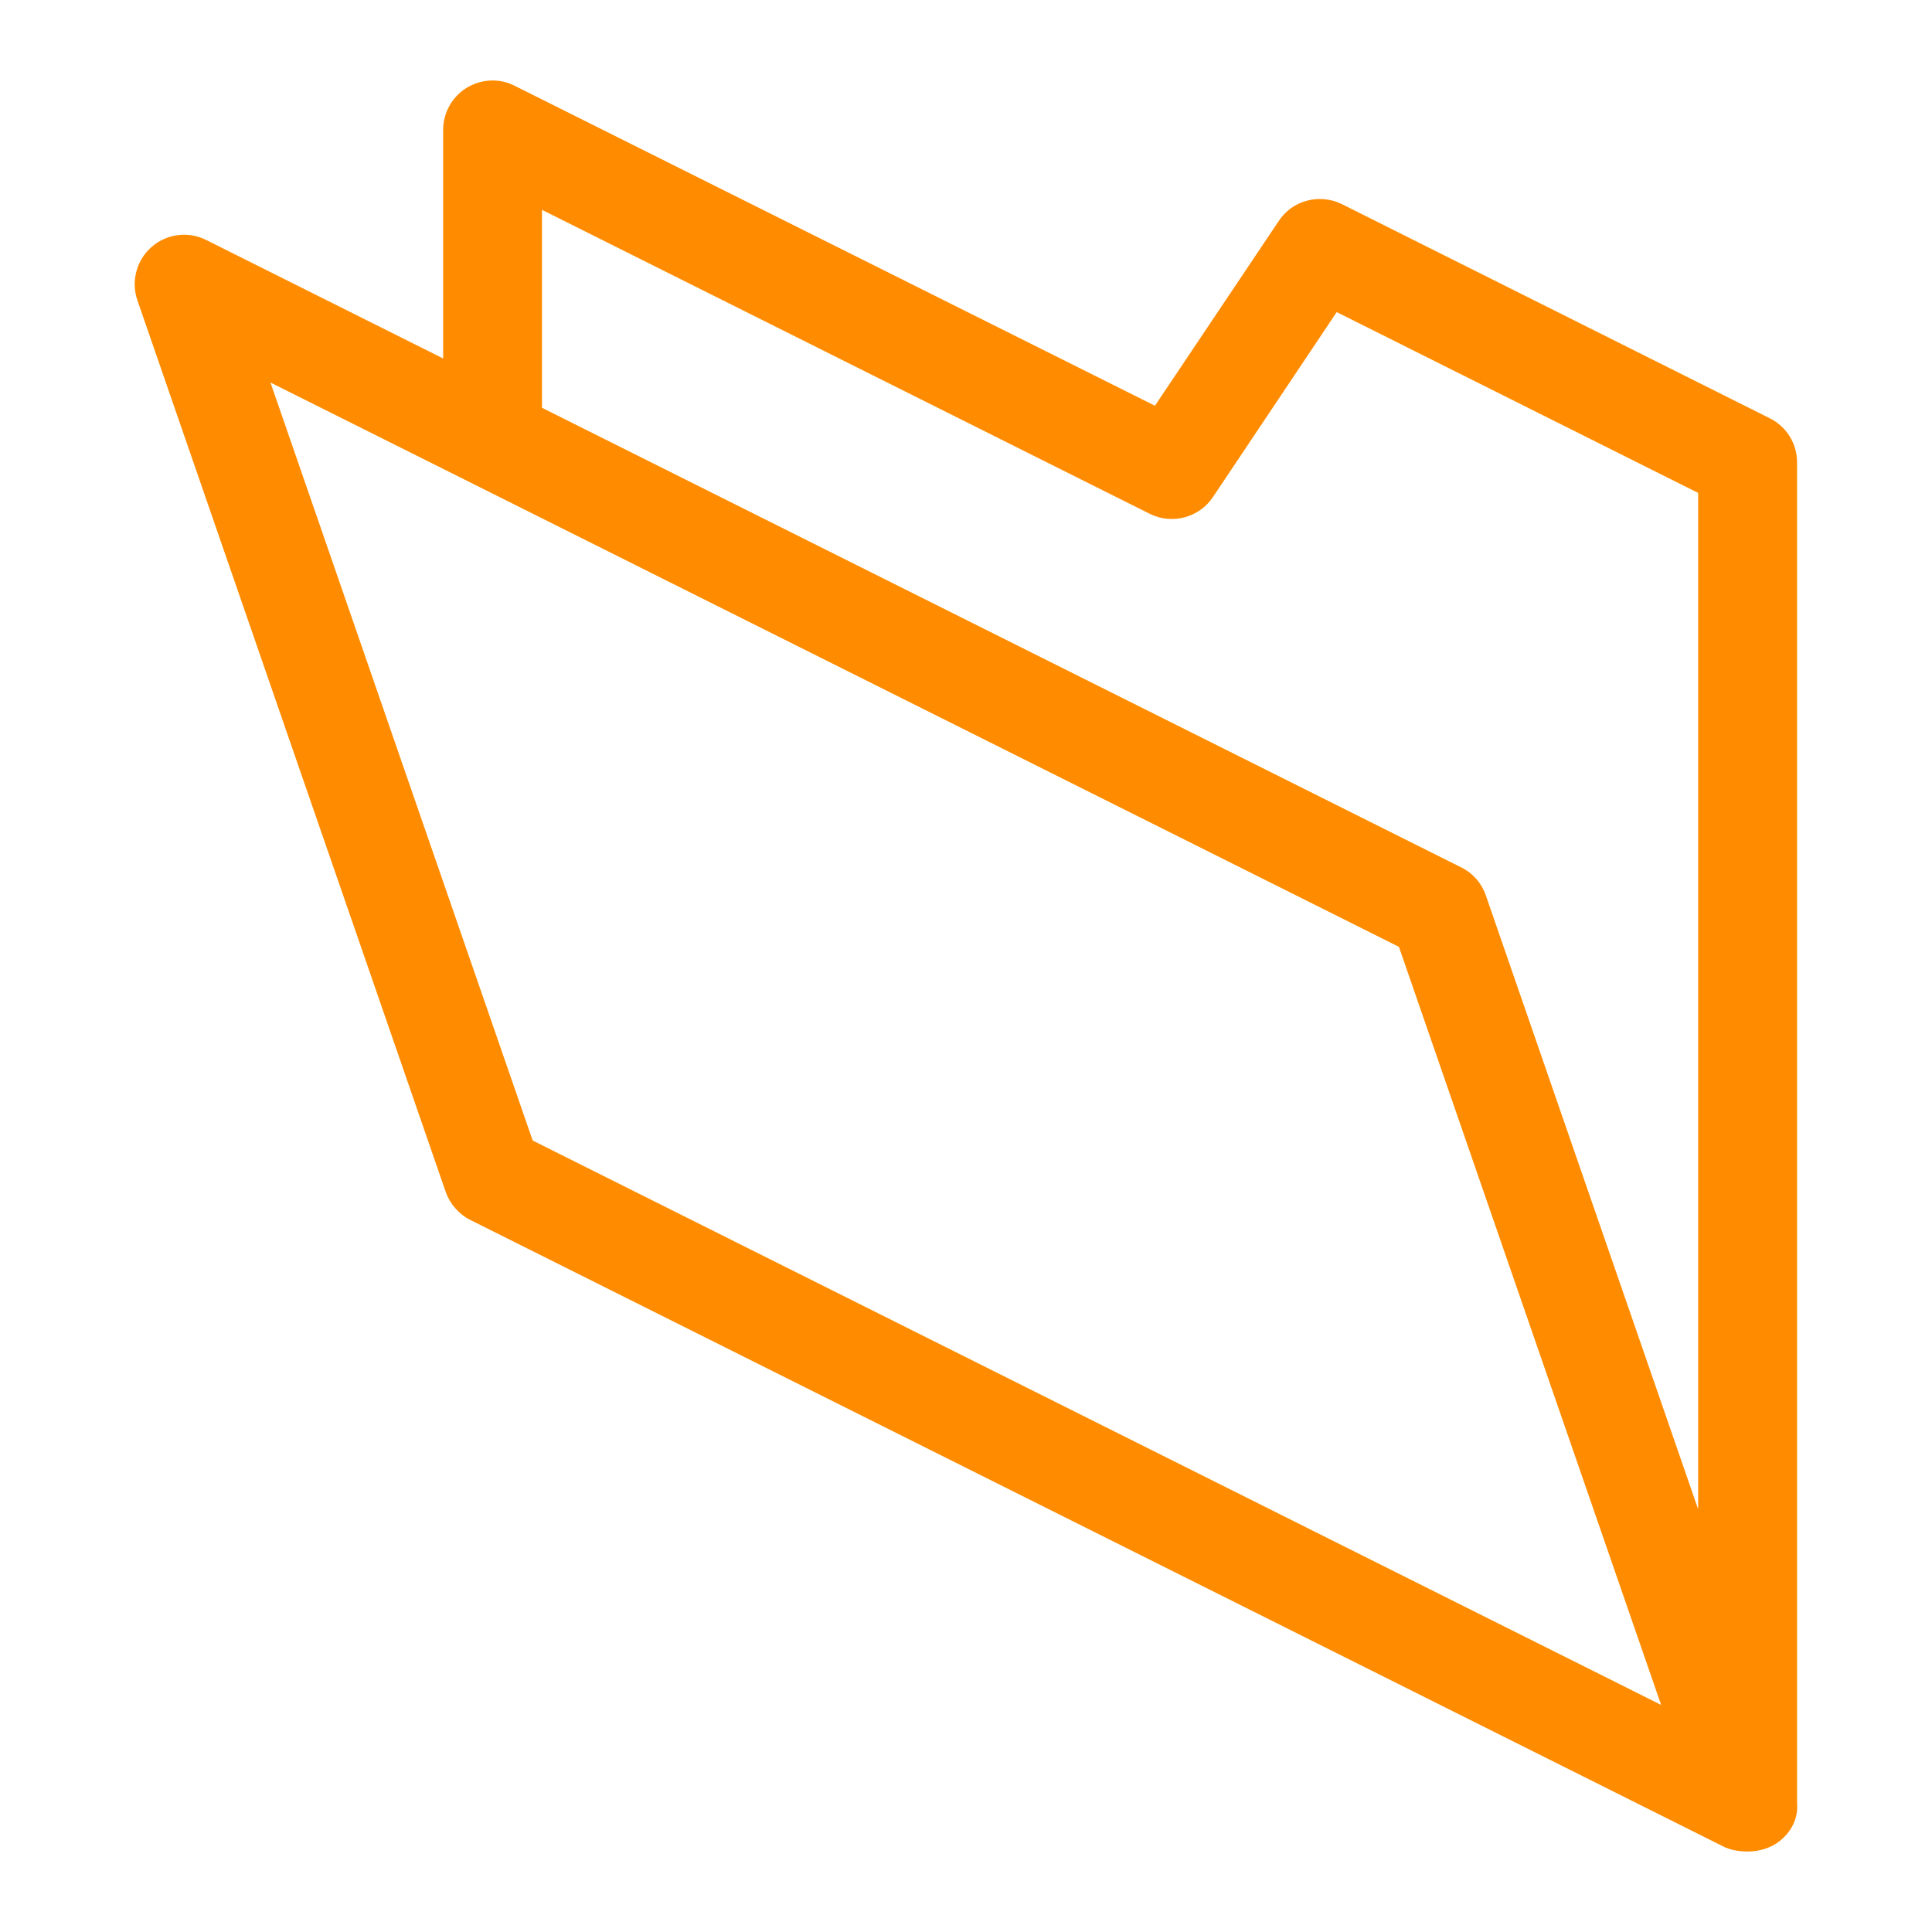 <svg viewBox="0 0 24 24" xmlns="http://www.w3.org/2000/svg">
  <path d="M6.617, 14.168l-3.257, -9.416l14.018, 7.01l3.257, 9.417l-14.018, -7.011Zm0.116, -11.561l7.55, 3.776c0.275, 0.137 0.613, 0.049 0.785, -0.209l1.537, -2.297l4.49, 2.246l0, 12.625l-2.637, -7.624c-0.051, -0.151 -0.162, -0.278 -0.306, -0.349l-11.419, -5.709l0, -2.459Zm15.25, 2.588l-5.313, -2.659c-0.277, -0.136 -0.615, -0.05 -0.784, 0.208l-1.539, 2.296l-7.955, -3.975c-0.191, -0.097 -0.415, -0.084 -0.597, 0.027c-0.18, 0.112 -0.29, 0.309 -0.29, 0.523l0, 2.838l-2.944, -1.472c-0.223, -0.112 -0.491, -0.077 -0.678, 0.087c-0.188, 0.164 -0.258, 0.428 -0.176, 0.663l3.83, 11.076c0.053, 0.15 0.164, 0.277 0.308, 0.349l15.591, 7.796c0.004, 0.003 0.01, 0.002 0.016, 0.004c0.079, 0.038 0.415, 0.11 0.662, -0.091c0.247, -0.201 0.21, -0.452 0.21, -0.462l0, -16.657c0, -0.236 -0.131, -0.448 -0.341, -0.551" style="fill: rgb(255, 140, 0);"/>
</svg>
